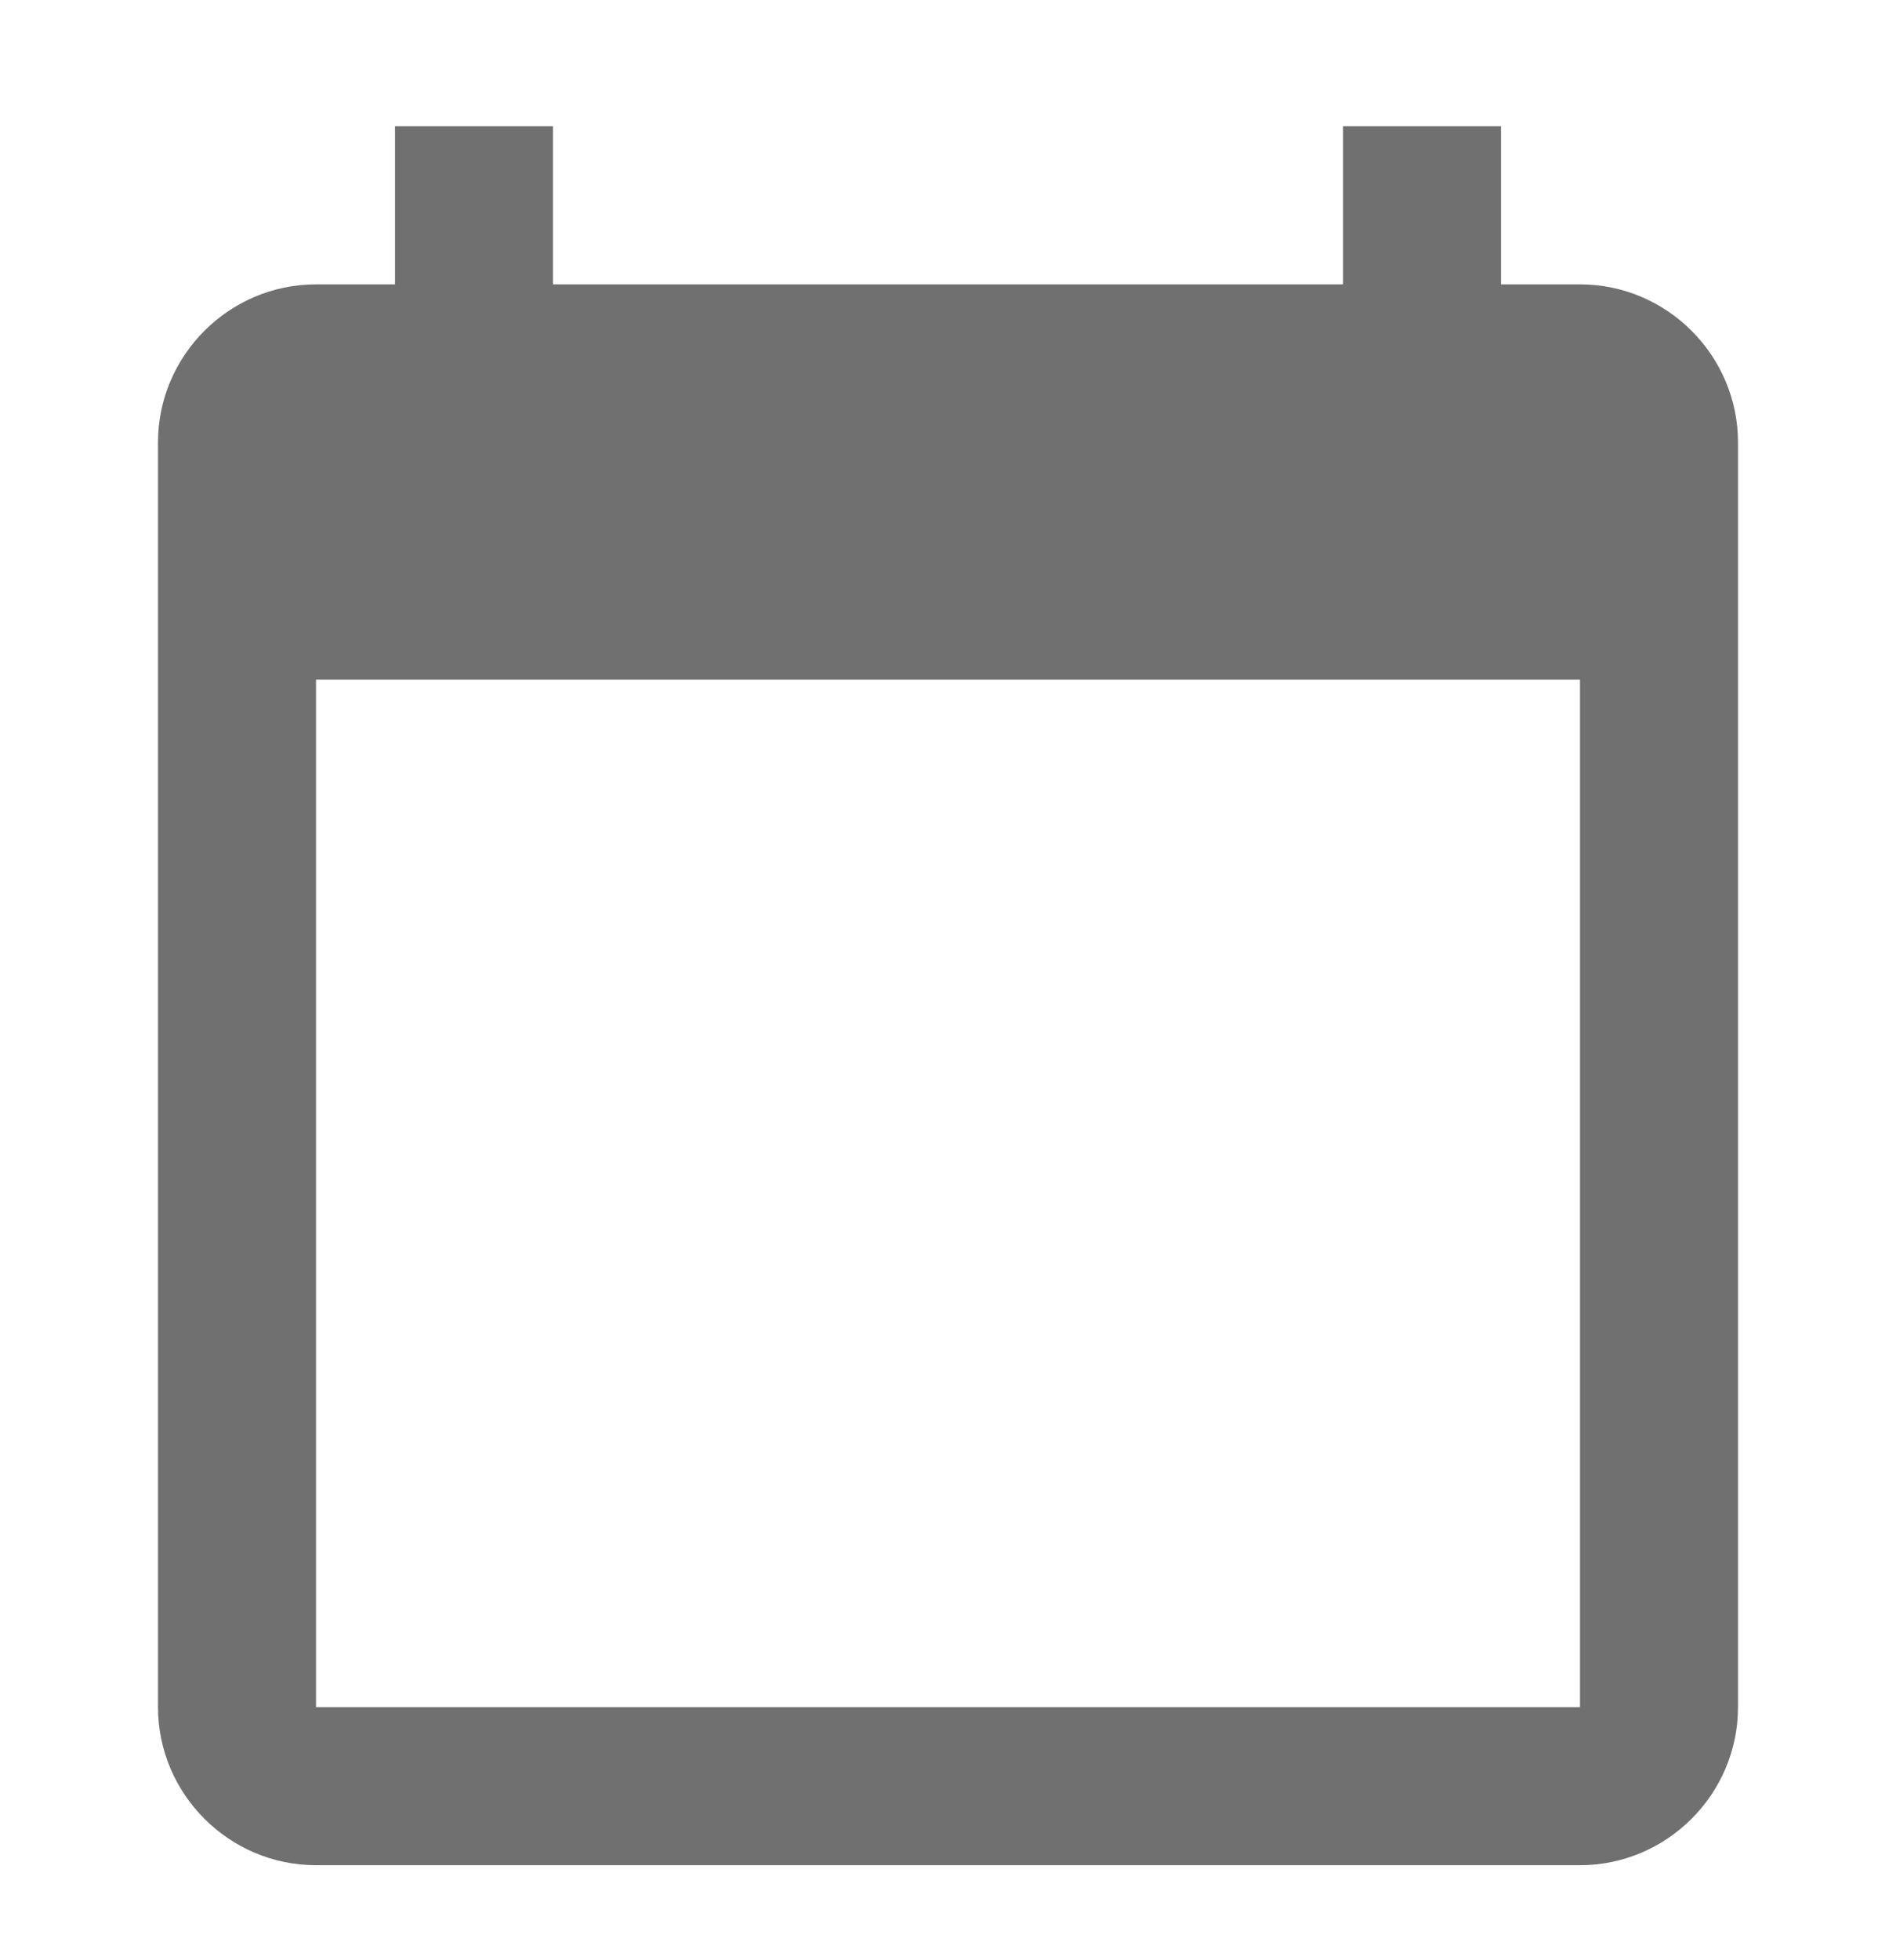 <svg width="30" height="31" viewBox="0 0 30 31" fill="none" xmlns="http://www.w3.org/2000/svg">
<path d="M25 4.497H23.75V1.997H21.25V4.497H8.75V1.997H6.25V4.497H5C3.625 4.497 2.5 5.622 2.5 6.997V26.997C2.5 28.372 3.625 29.497 5 29.497H25C26.375 29.497 27.5 28.372 27.5 26.997V6.997C27.5 5.622 26.375 4.497 25 4.497ZM25 26.997H5V10.747H25V26.997Z" fill="black" fill-opacity="0.56"/>
</svg>
